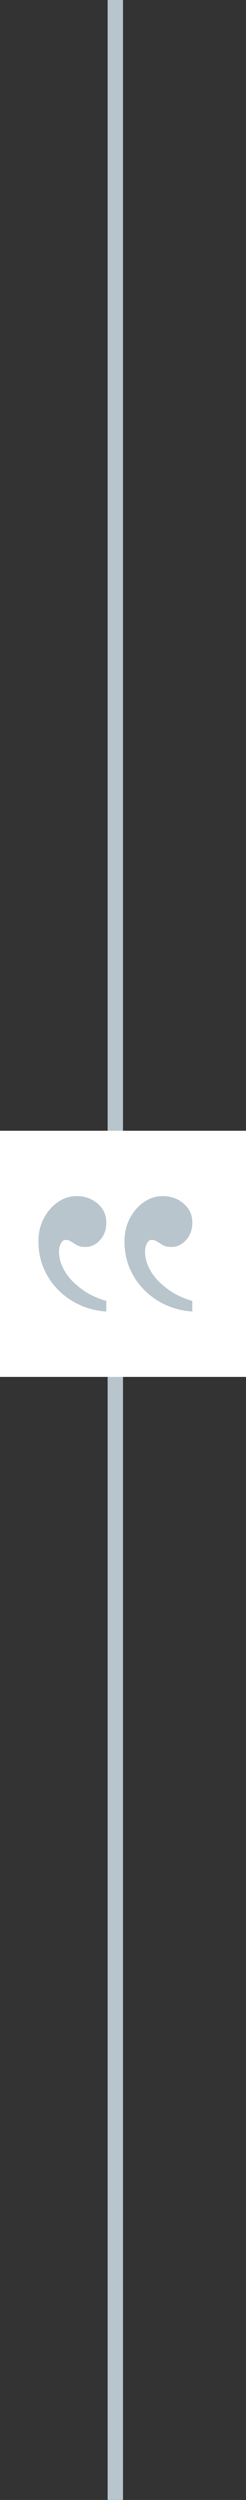 <svg width="32" height="325" viewBox="0 0 32 325" xmlns="http://www.w3.org/2000/svg"><rect x="0" y="0" width="32" height="325" fill="#333333" stroke="none"/><title>Left Side</title><g fill="none" fill-rule="evenodd"><path fill="#B8C5CC" d="M14 0h2v325h-2z"/><path fill="#FFF" d="M0 147h32v32H0z"/><path d="M13.828 169.125a11.115 11.115 0 0 1-2.412-1.012 10.519 10.519 0 0 1-1.953-1.52 6.719 6.719 0 0 1-1.302-1.833c-.314-.675-.483-1.35-.483-2.025 0-.41.073-.772.242-1.085.168-.314.361-.459.603-.459.24 0 .434.049.602.145.17.096.338.193.507.314.169.12.362.217.579.313.217.096.506.145.868.145.747 0 1.398-.29 1.929-.893.555-.602.82-1.374.82-2.29 0-.965-.362-1.785-1.11-2.436-.747-.651-1.64-.989-2.724-.989-.7 0-1.35.145-1.93.458a5.036 5.036 0 0 0-1.591 1.278 6.17 6.17 0 0 0-1.086 1.857c-.265.7-.385 1.471-.385 2.291 0 1.278.24 2.46.699 3.545.482 1.085 1.11 2.026 1.93 2.822a9.303 9.303 0 0 0 2.82 1.93 9.633 9.633 0 0 0 3.377.819v-1.375zm11.19 0a11.115 11.115 0 0 1-2.412-1.012 10.519 10.519 0 0 1-1.953-1.52 6.719 6.719 0 0 1-1.303-1.833c-.313-.675-.482-1.35-.482-2.025 0-.41.073-.772.241-1.085.17-.314.362-.459.603-.459s.434.049.603.145c.169.096.338.193.507.314.168.12.361.217.578.313.217.096.507.145.868.145.748 0 1.4-.29 1.93-.893.554-.602.82-1.374.82-2.29 0-.965-.362-1.785-1.11-2.436-.747-.651-1.64-.989-2.725-.989-.7 0-1.35.145-1.929.458a5.036 5.036 0 0 0-1.592 1.278 6.17 6.17 0 0 0-1.085 1.857c-.265.7-.386 1.471-.386 2.291 0 1.278.241 2.46.7 3.545.482 1.085 1.109 2.026 1.929 2.822a9.303 9.303 0 0 0 2.821 1.93 9.633 9.633 0 0 0 3.377.819v-1.375z" fill="#B8C5CC" fill-rule="nonzero"/></g></svg>